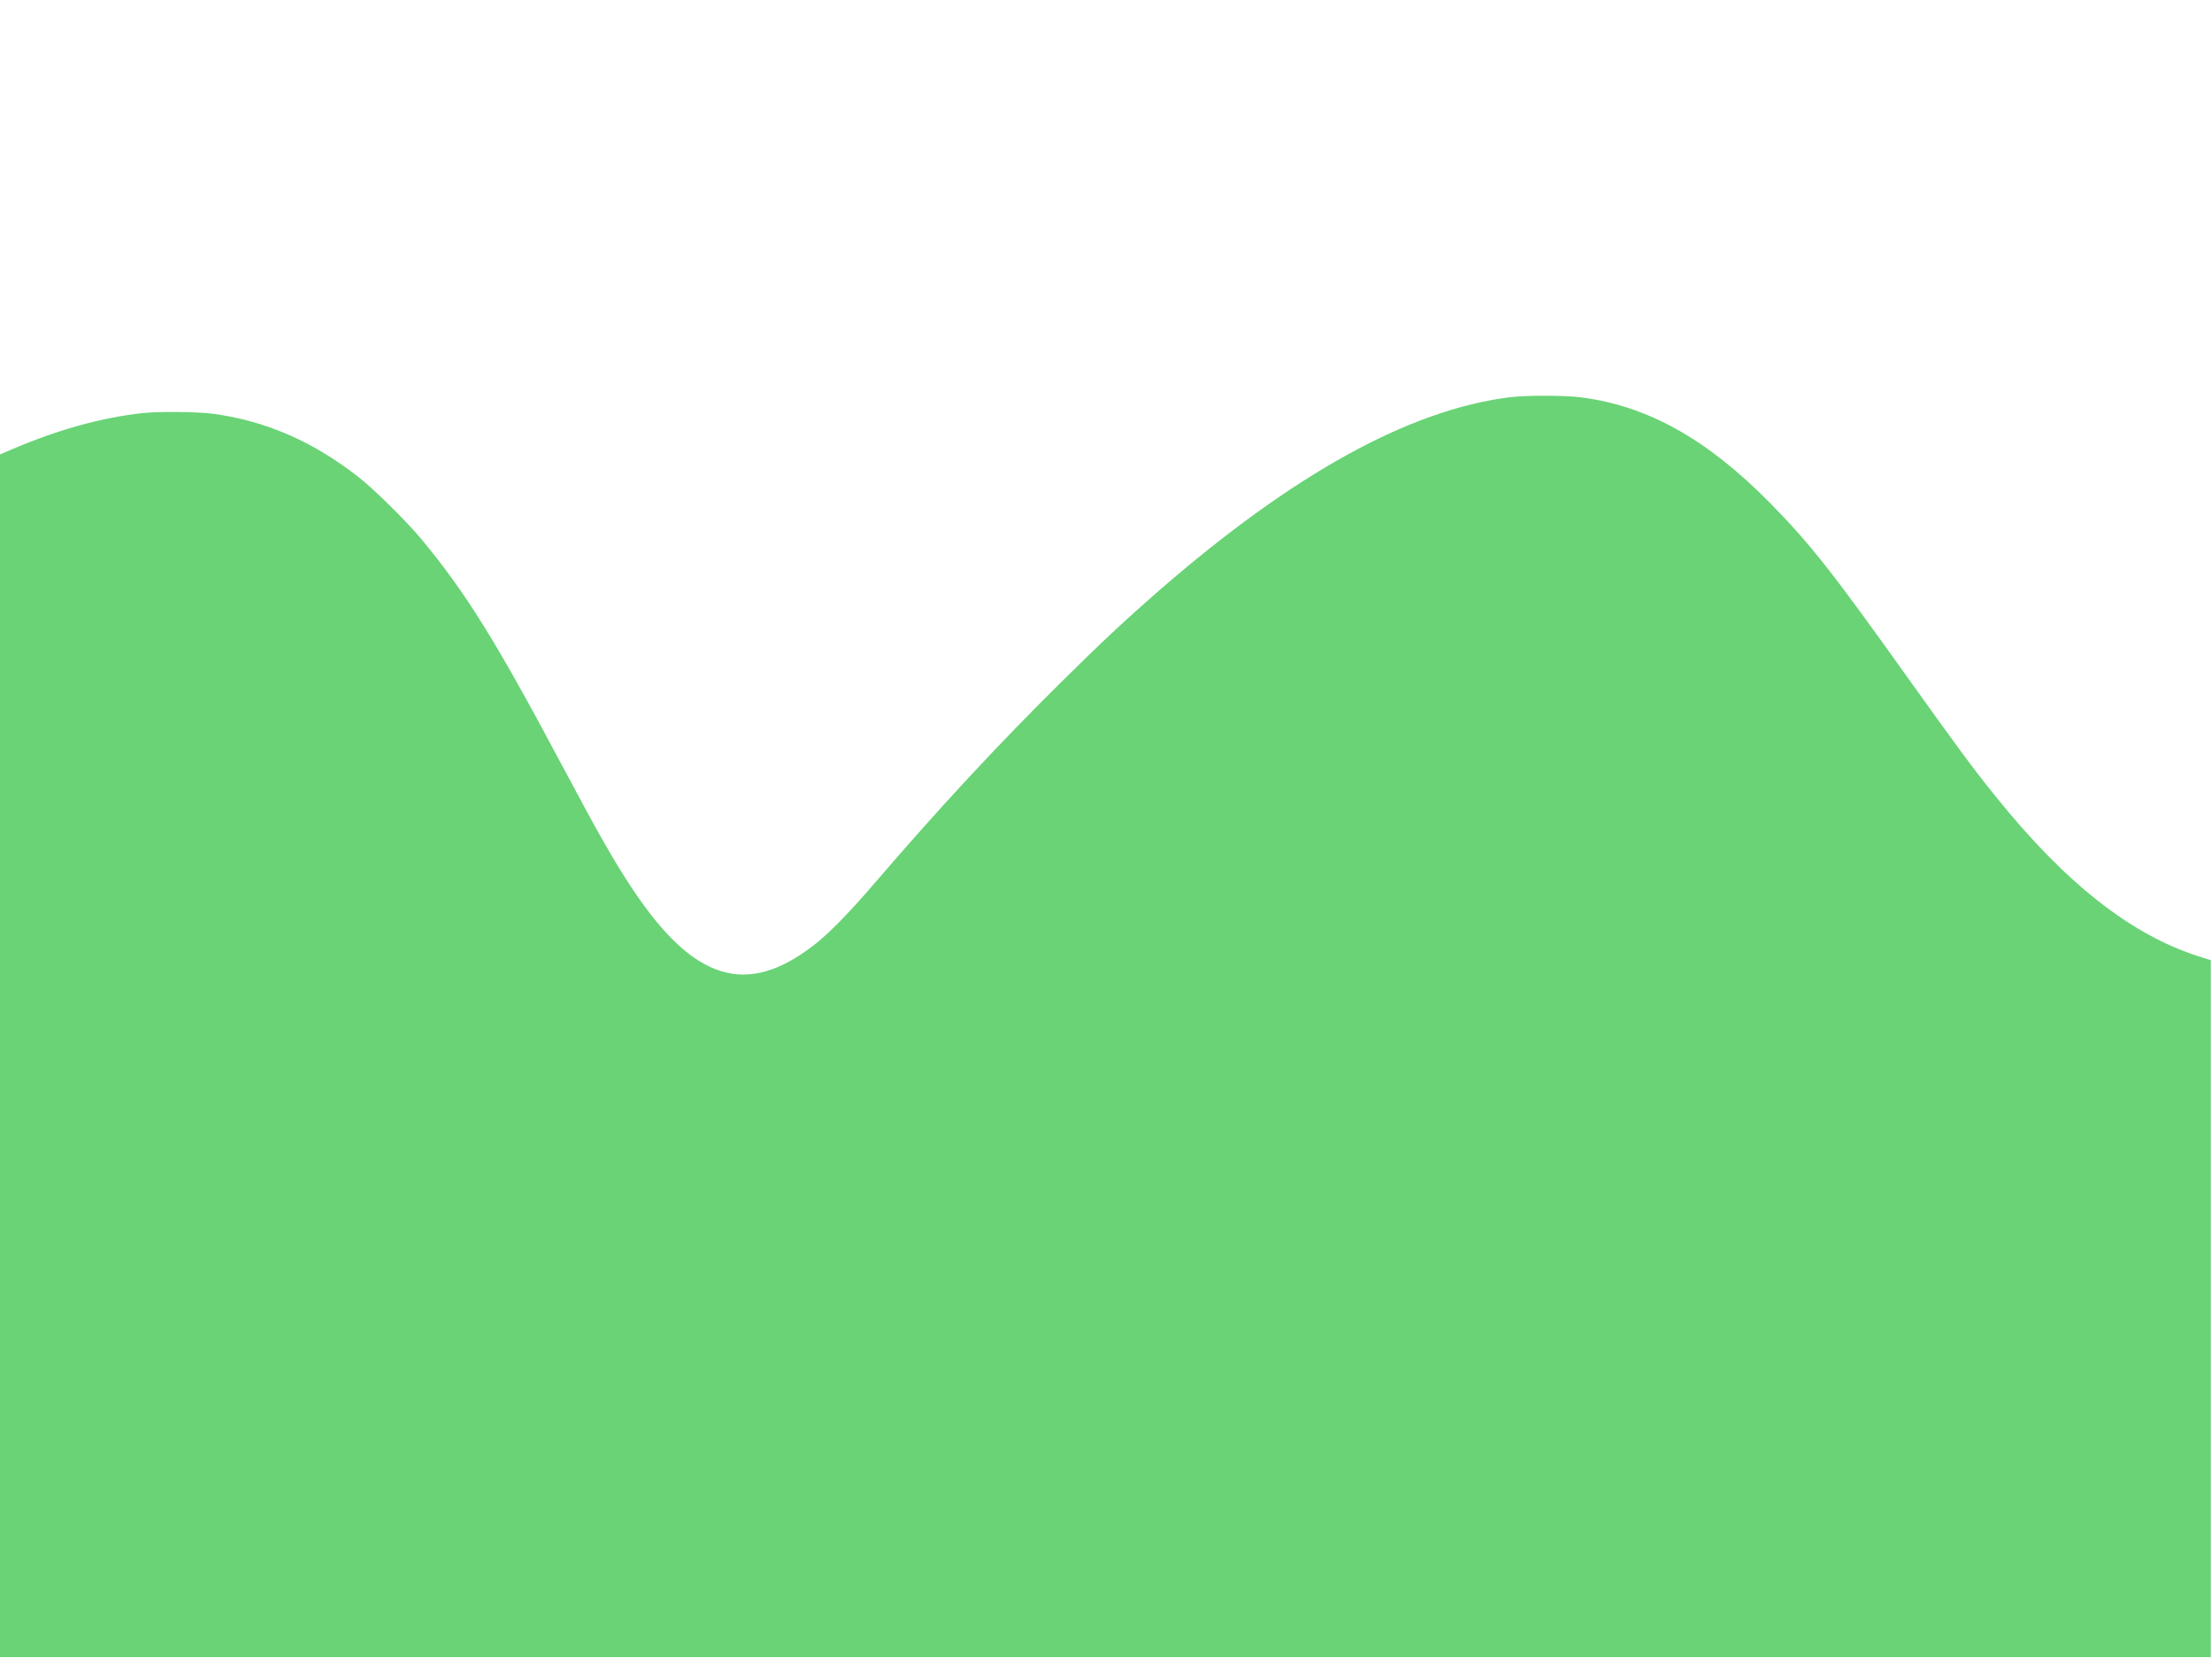 <?xml version="1.0" standalone="no"?>
<!DOCTYPE svg PUBLIC "-//W3C//DTD SVG 20010904//EN"
 "http://www.w3.org/TR/2001/REC-SVG-20010904/DTD/svg10.dtd">
<svg version="1.0" xmlns="http://www.w3.org/2000/svg"
 width="1890pt" height="1417pt" viewBox="0 0 1890 1417"
 preserveAspectRatio="xMidYMid meet">

<g transform="translate(0,1417) scale(0.1,-0.1)"
fill="#69d376" stroke="none">
<path d="M12893 10775 c-859 -111 -1846 -657 -2993 -1654 -277 -242 -488 -438
-829 -776 -551 -545 -1042 -1074 -1601 -1725 -214 -249 -388 -427 -513 -524
-575 -447 -1026 -310 -1547 469 -160 240 -288 464 -605 1060 -568 1067 -822
1477 -1206 1940 -114 138 -392 414 -519 515 -391 312 -808 495 -1263 555 -136
17 -465 20 -602 5 -353 -40 -714 -140 -1107 -307 l-108 -46 0 -5138 0 -5139
9445 0 9445 0 0 2978 0 2977 -103 33 c-579 184 -1140 626 -1736 1367 -204 254
-310 398 -752 1016 -643 902 -836 1147 -1182 1498 -536 542 -1040 823 -1610
896 -144 18 -469 18 -614 0z"/>
</g>
</svg>
